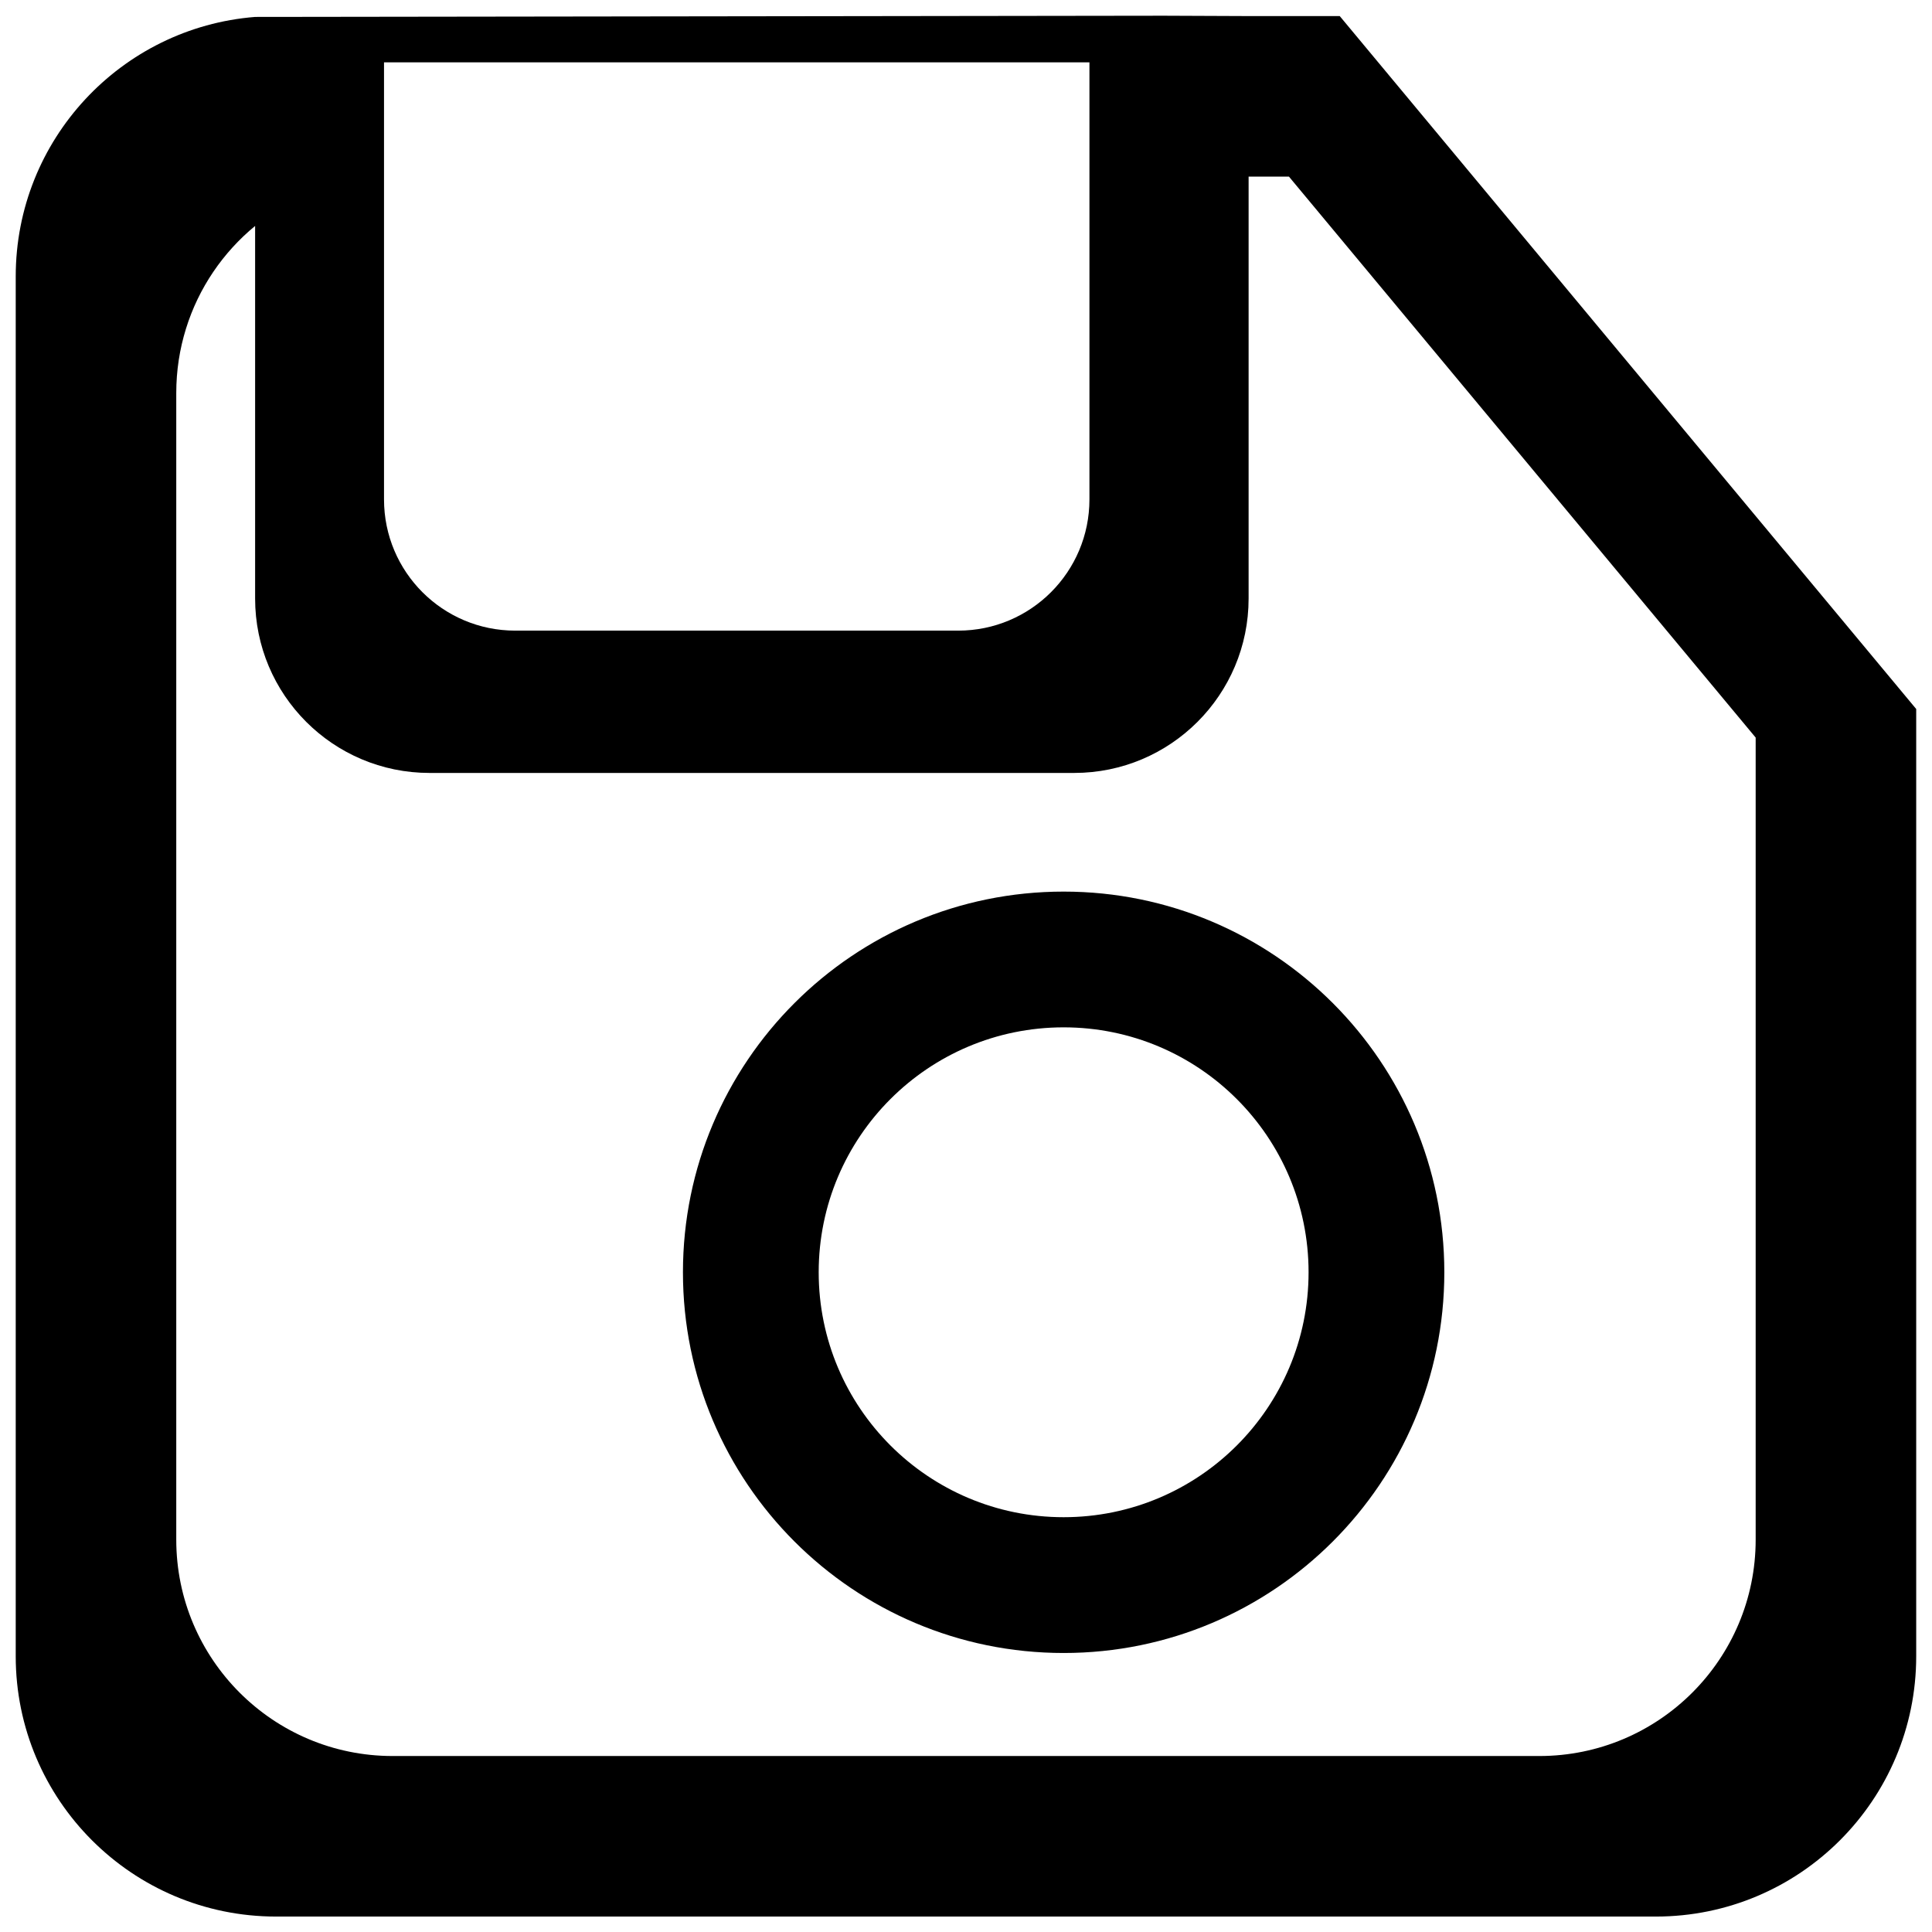<?xml version="1.0" encoding="UTF-8" standalone="no"?>
<!-- Created with Serif DrawPlus 11, 0, 0, 18 (Sep 30, 15:06:09) (http://www.serif.com) -->
<svg version="1.1" xmlns="http://www.w3.org/2000/svg" xmlns:xlink="http://www.w3.org/1999/xlink" xmlns:i="http://ns.adobe.com/AdobeIllustrator/10.0/" width="81.835" height="81.848">
	<path id="dp_path001" transform="matrix(1,0,0,1,-357.823,-210.479)" fill="black" fill-rule="evenodd" stroke="none" stroke-width="1.333" d="M 402.876,253.995 C 397.145,253.995 392.501,258.64 392.501,264.369 C 392.501,270.099 397.147,274.744 402.876,274.744 C 408.605,274.744 413.251,270.099 413.251,264.369 C 413.251,258.64 408.605,253.995 402.876,253.995 Z M 402.876,248.245 C 411.781,248.245 419.001,255.465 419.001,264.371 C 419.001,273.276 411.781,280.496 402.876,280.496 C 393.971,280.496 386.751,273.276 386.751,264.371 C 386.751,255.465 393.971,248.245 402.876,248.245 Z M 368.629,220.049 L 368.629,235.831 C 368.629,239.911 371.937,243.219 376.017,243.219 L 403.323,243.219 C 407.403,243.219 410.711,239.911 410.711,235.831 L 410.711,217.96 L 412.42,217.96 L 432.189,241.721 L 432.189,275.695 C 432.189,280.756 428.085,284.86 423.024,284.86 L 374.455,284.86 C 369.393,284.86 365.289,280.756 365.289,275.695 L 365.289,227.125 C 365.289,226.176 365.433,225.26 365.701,224.4 C 366.236,222.675 367.268,221.169 368.629,220.049 Z M 374.089,213.12 L 403.969,213.12 L 403.969,231.633 C 403.969,234.703 401.481,237.191 398.412,237.191 L 379.647,237.191 C 376.577,237.191 374.089,234.703 374.089,231.633 Z M 407.12,211.145 L 410.711,211.16 L 414.571,211.16 L 438.989,240.511 L 438.989,280.632 C 438.989,286.723 434.052,291.66 427.961,291.66 L 369.517,291.66 C 363.427,291.66 358.489,286.723 358.489,280.632 L 358.489,222.188 C 358.489,216.396 362.953,211.647 368.629,211.196 L 369.6,211.195 Z "/>
</svg>
